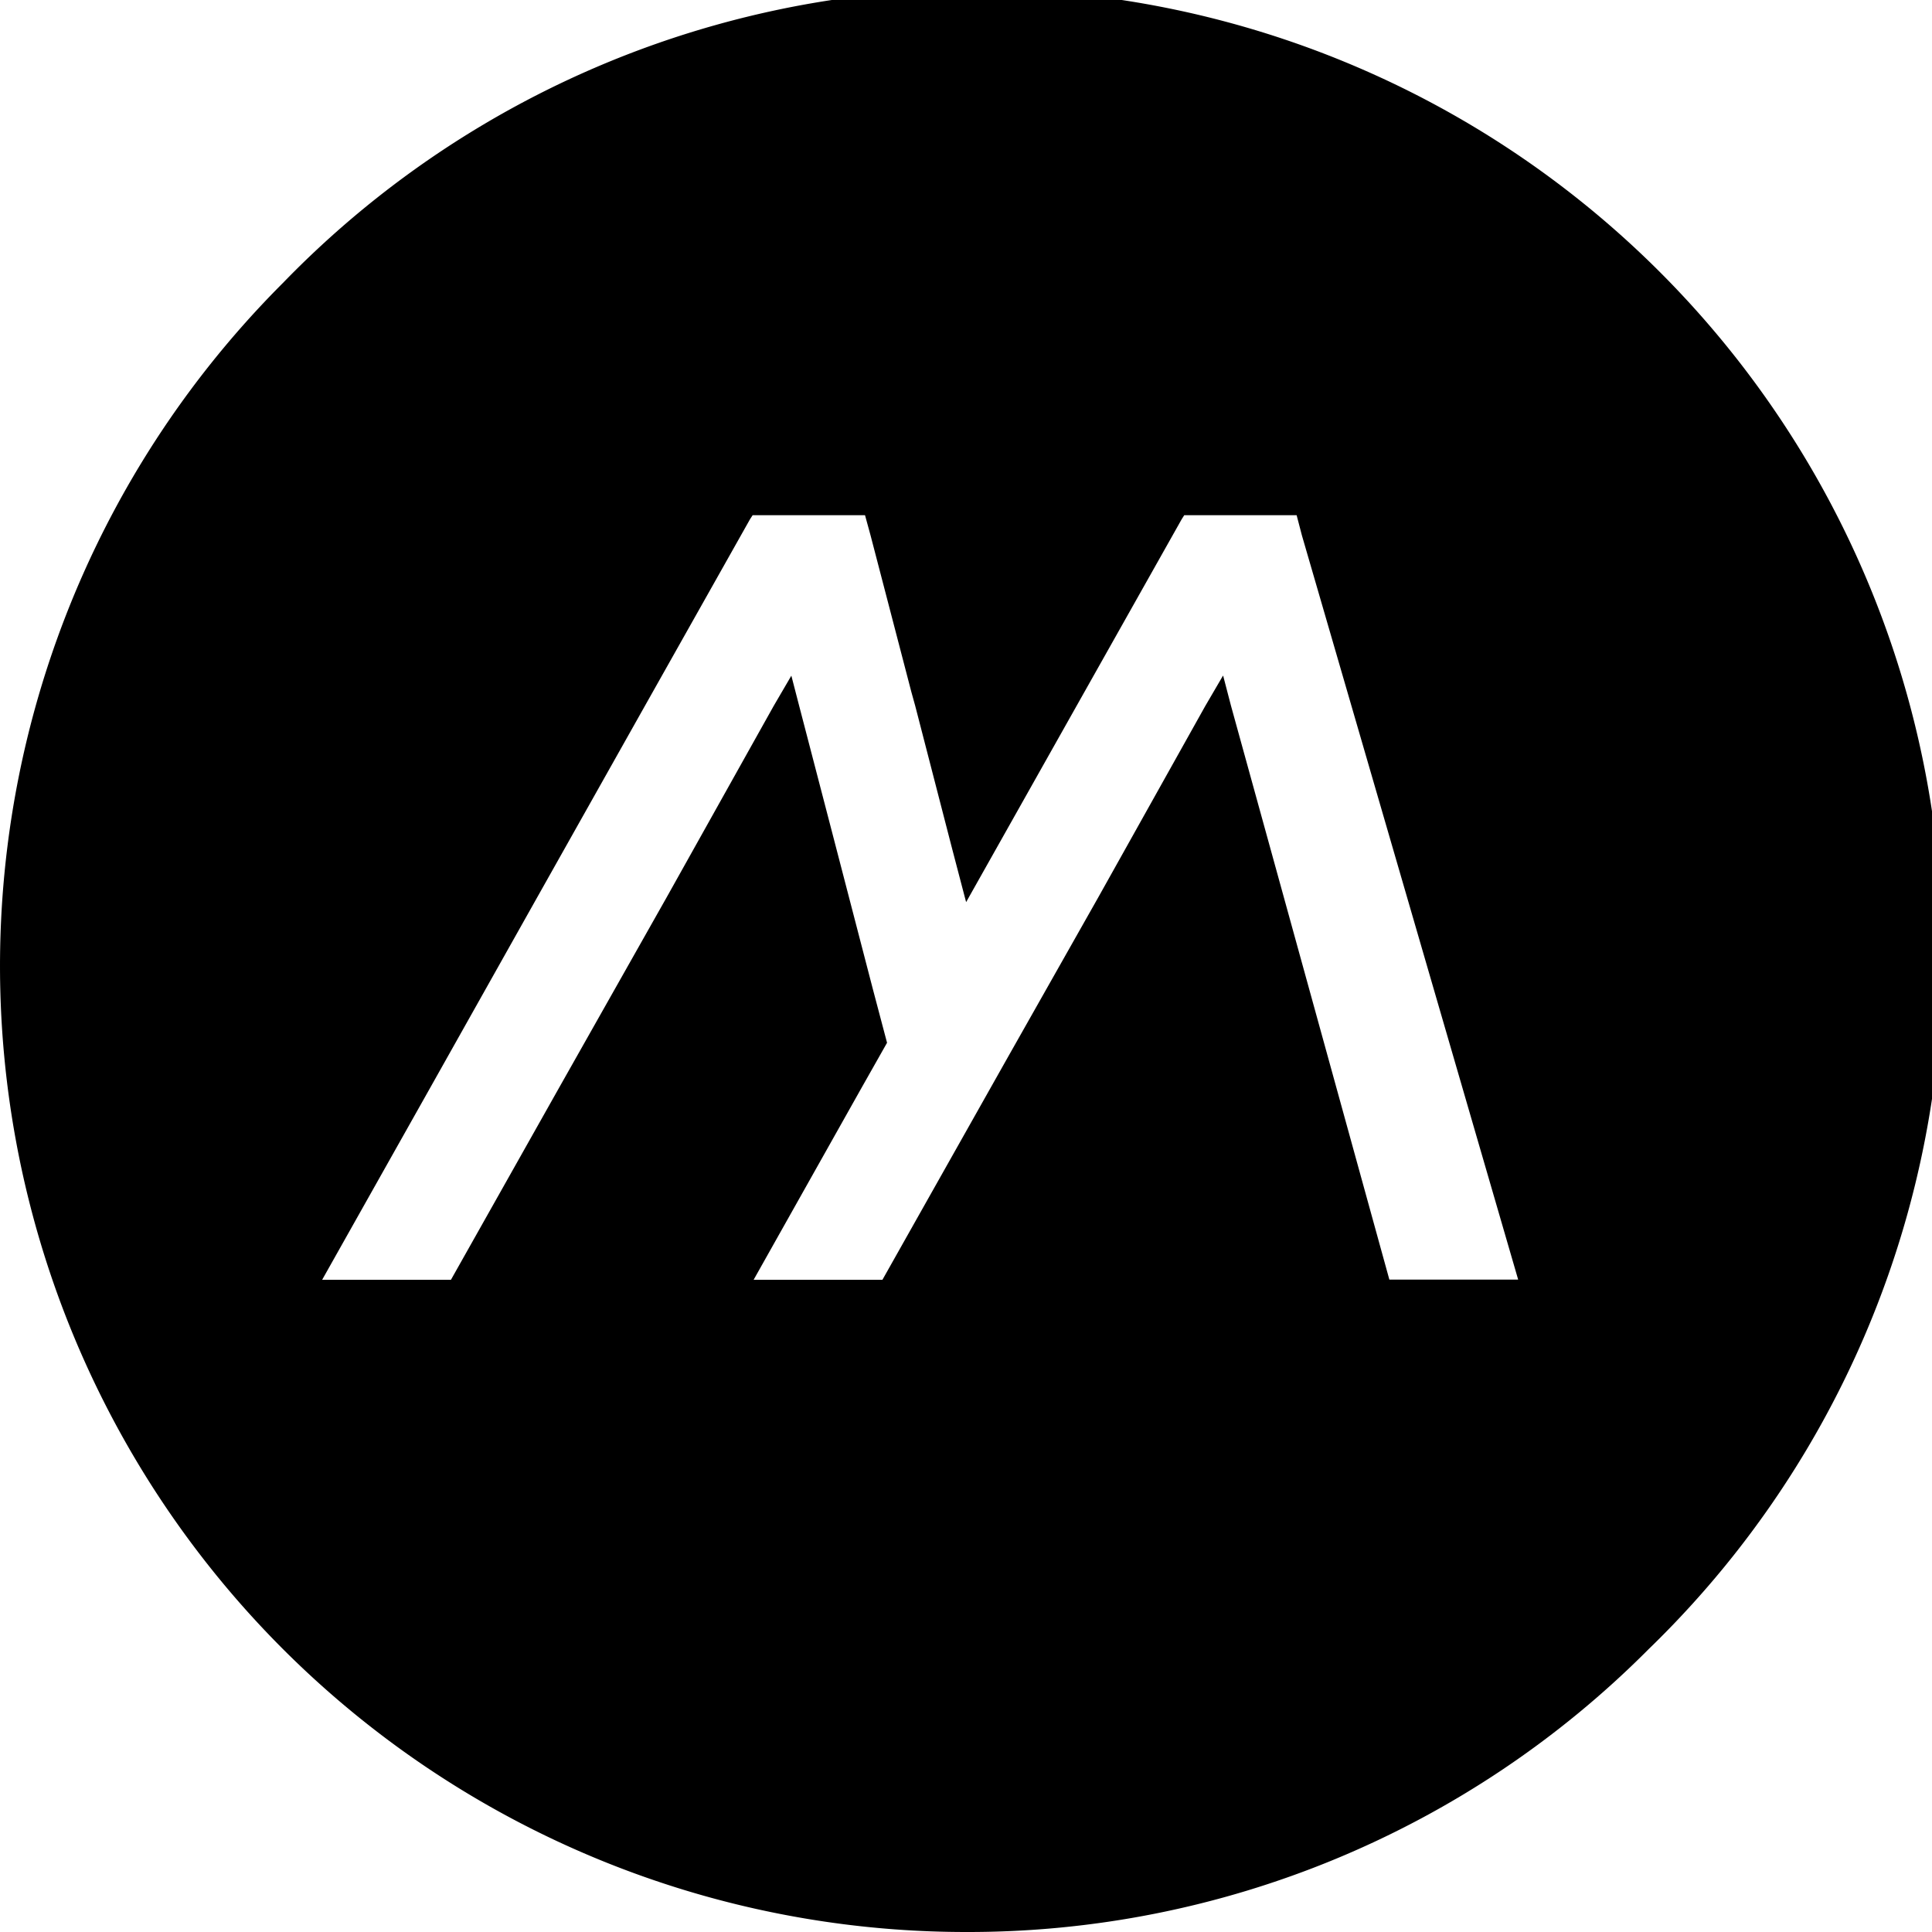 <svg xmlns="http://www.w3.org/2000/svg" width="30" height="30" viewBox="0 0 30 30">
    <path id="prefix__Subtraction_11" fill="#000" d="M15 30A15 15 0 0 1 4.392 4.393 15 15 0 1 1 25.6 25.606 14.9 14.9 0 0 1 15 30zm3.991-19.508l.122.468 2.459 8.91h2L20.214 8.314 20.132 8h-1.745l-.04.063-1.633 2.9-1.674 2.974-.04.071-.019-.071-.2-.764-.571-2.21-.061-.22-.633-2.429L13.43 8h-1.745l-.041.063-1.633 2.9-1.673 2.974L6.673 16.9 5 19.873h2L8.674 16.9l1.674-2.963 1.663-2.974.275-.471.122.471.51 1.958.634 2.439.22.832-.4.707-1.672 2.974h2l.707-1.255 1.228-2.179 1.414-2.5 1.663-2.974.274-.469z" data-name="Subtraction 11" transform="translate(.002)"/>
</svg>
